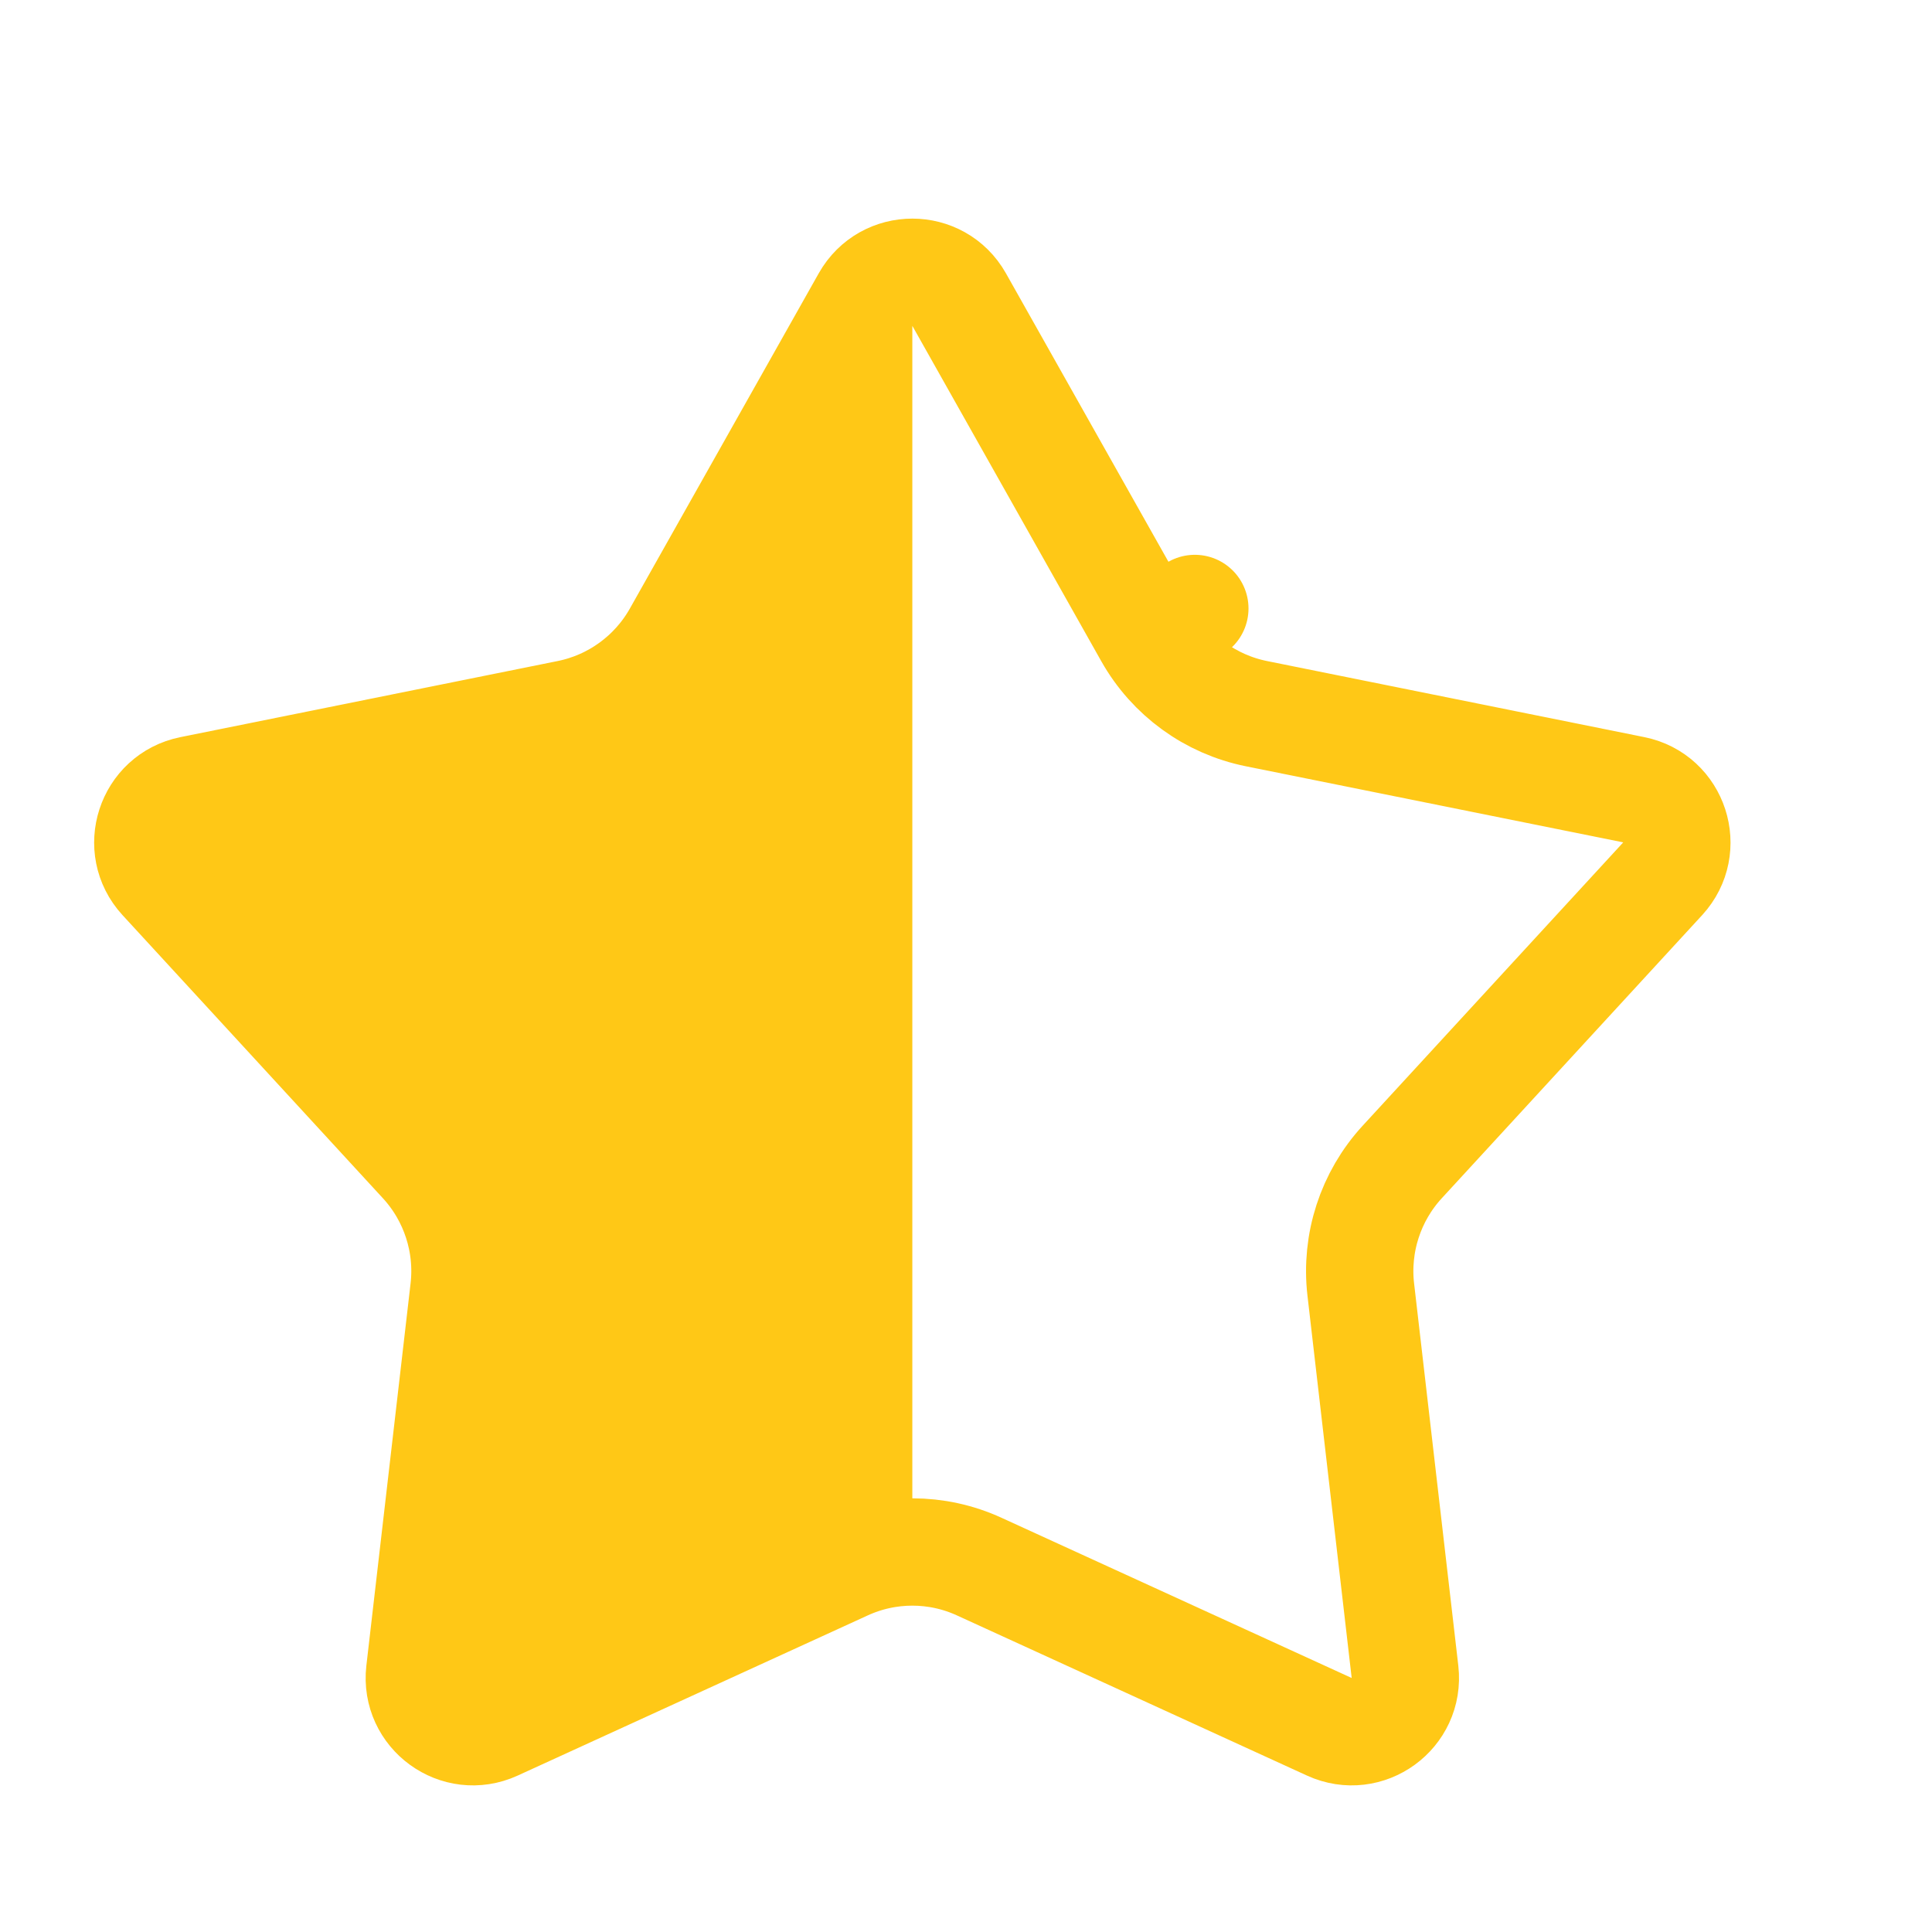 <svg width="18" height="18" viewBox="0 0 18 18" fill="none" xmlns="http://www.w3.org/2000/svg">
<g clip-path="url(#clip0_5591_1356)">
<path d="M8.064 2.791C8.256 2.452 8.744 2.452 8.936 2.791L10.696 5.915L11.132 5.669L10.696 5.915C10.91 6.295 11.279 6.563 11.706 6.649L15.222 7.358C15.603 7.435 15.754 7.9 15.491 8.187L13.064 10.826C12.769 11.147 12.628 11.581 12.678 12.014L13.09 15.576C13.134 15.963 12.739 16.25 12.385 16.088L9.124 14.596C8.728 14.414 8.272 14.414 7.876 14.596L4.615 16.088C4.261 16.25 3.866 15.963 3.91 15.576L4.322 12.014C4.372 11.581 4.231 11.147 3.936 10.826L1.509 8.187C1.246 7.9 1.397 7.435 1.779 7.358L5.294 6.649C5.721 6.563 6.09 6.295 6.304 5.915L8.064 2.791Z" stroke="#FFC816" stroke-linejoin="round"/>
<path d="M8.5 14.5V2.5L6 6.5L1.5 7.5L4.5 11.5L4 16L8.5 14.5Z" fill="#FFC816"/>
</g>
<defs>
<clipPath id="clip0_5591_1356">
<rect width="18" height="18" fill="white"/>
</clipPath>
</defs>
</svg>
